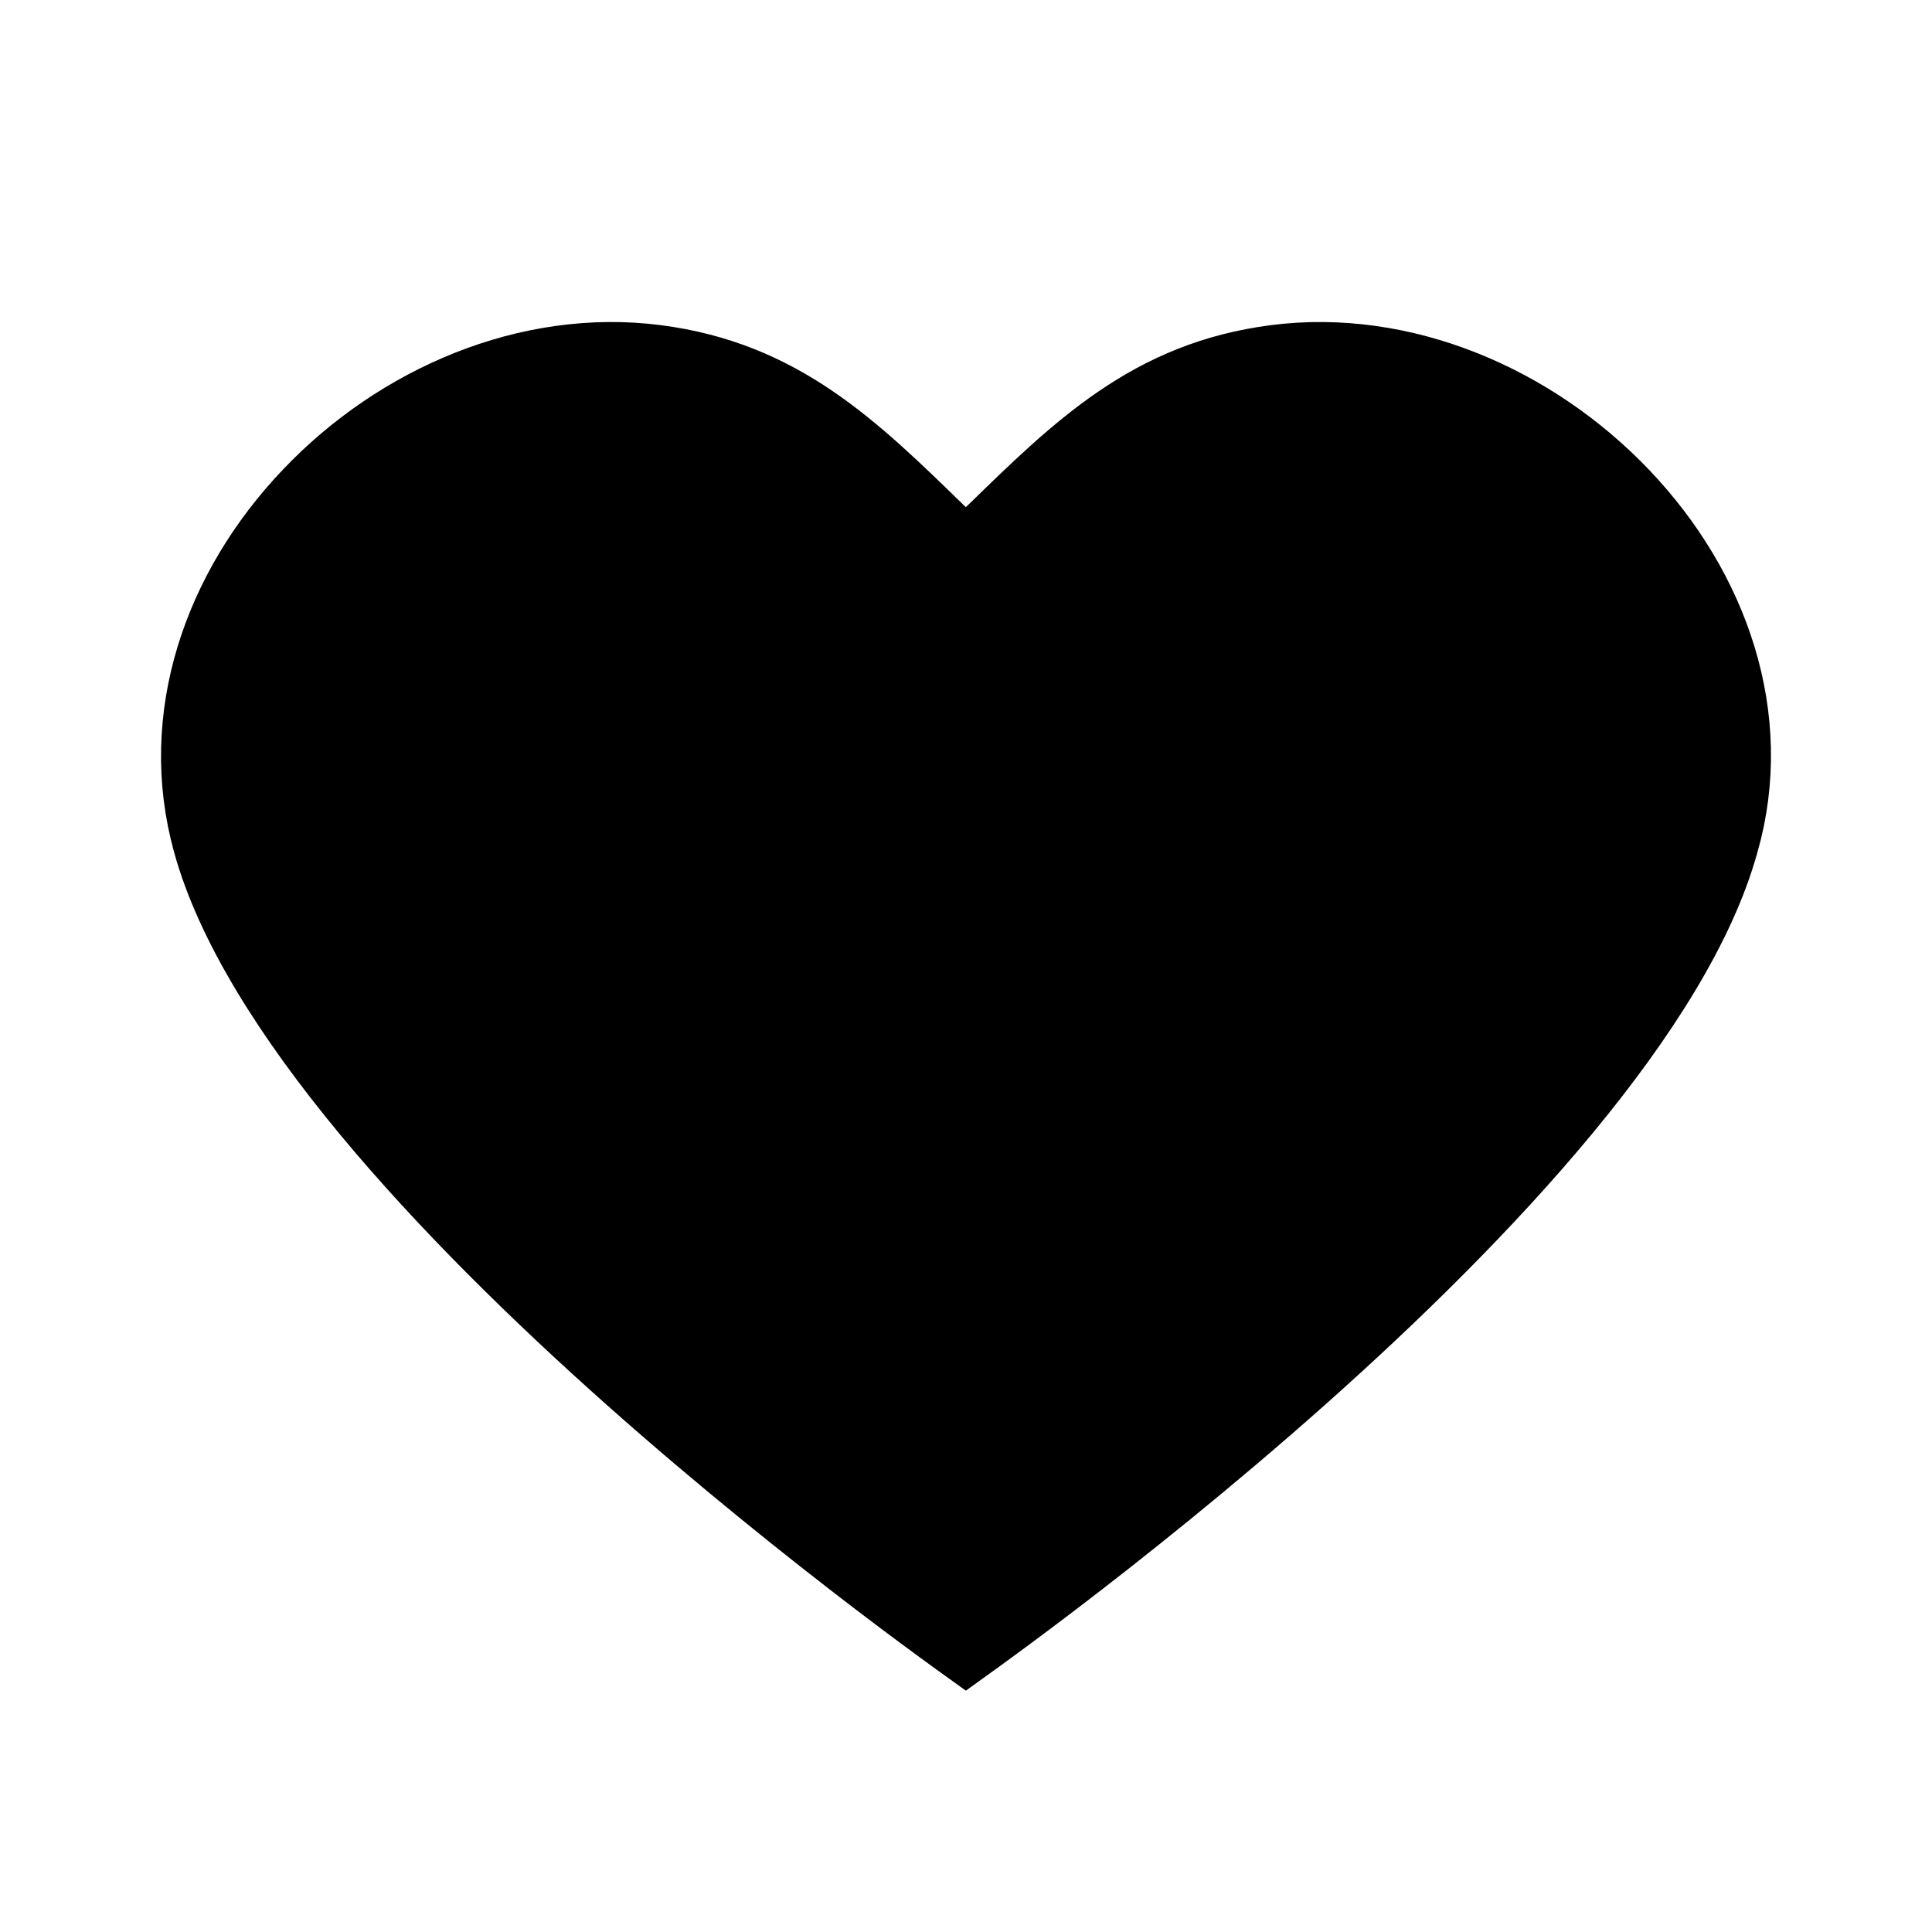 <svg width="24" height="24" viewBox="0 0 24 24" xmlns="http://www.w3.org/2000/svg">
<path d="M11.649 6.658L11.998 6.999L12.347 6.658L12.352 6.654C13.44 5.592 14.321 4.732 15.851 4.535C17.414 4.334 19.02 5.022 20.128 6.186C21.234 7.348 21.786 8.922 21.351 10.451L21.349 10.455C21.073 11.459 20.359 12.598 19.395 13.763C18.438 14.919 17.268 16.064 16.125 17.08C14.984 18.094 13.88 18.973 13.06 19.598C12.65 19.91 12.312 20.159 12.077 20.329C12.049 20.349 12.023 20.368 11.998 20.386C11.973 20.368 11.947 20.349 11.919 20.329C11.684 20.159 11.345 19.91 10.936 19.598C10.116 18.972 9.011 18.093 7.87 17.079C6.727 16.063 5.556 14.918 4.599 13.762C3.635 12.597 2.922 11.459 2.645 10.455L2.645 10.454C2.217 8.915 2.771 7.34 3.874 6.181C4.979 5.018 6.581 4.334 8.144 4.535C9.674 4.732 10.556 5.592 11.644 6.654L11.649 6.658Z"  stroke="currentColor" />
</svg>
